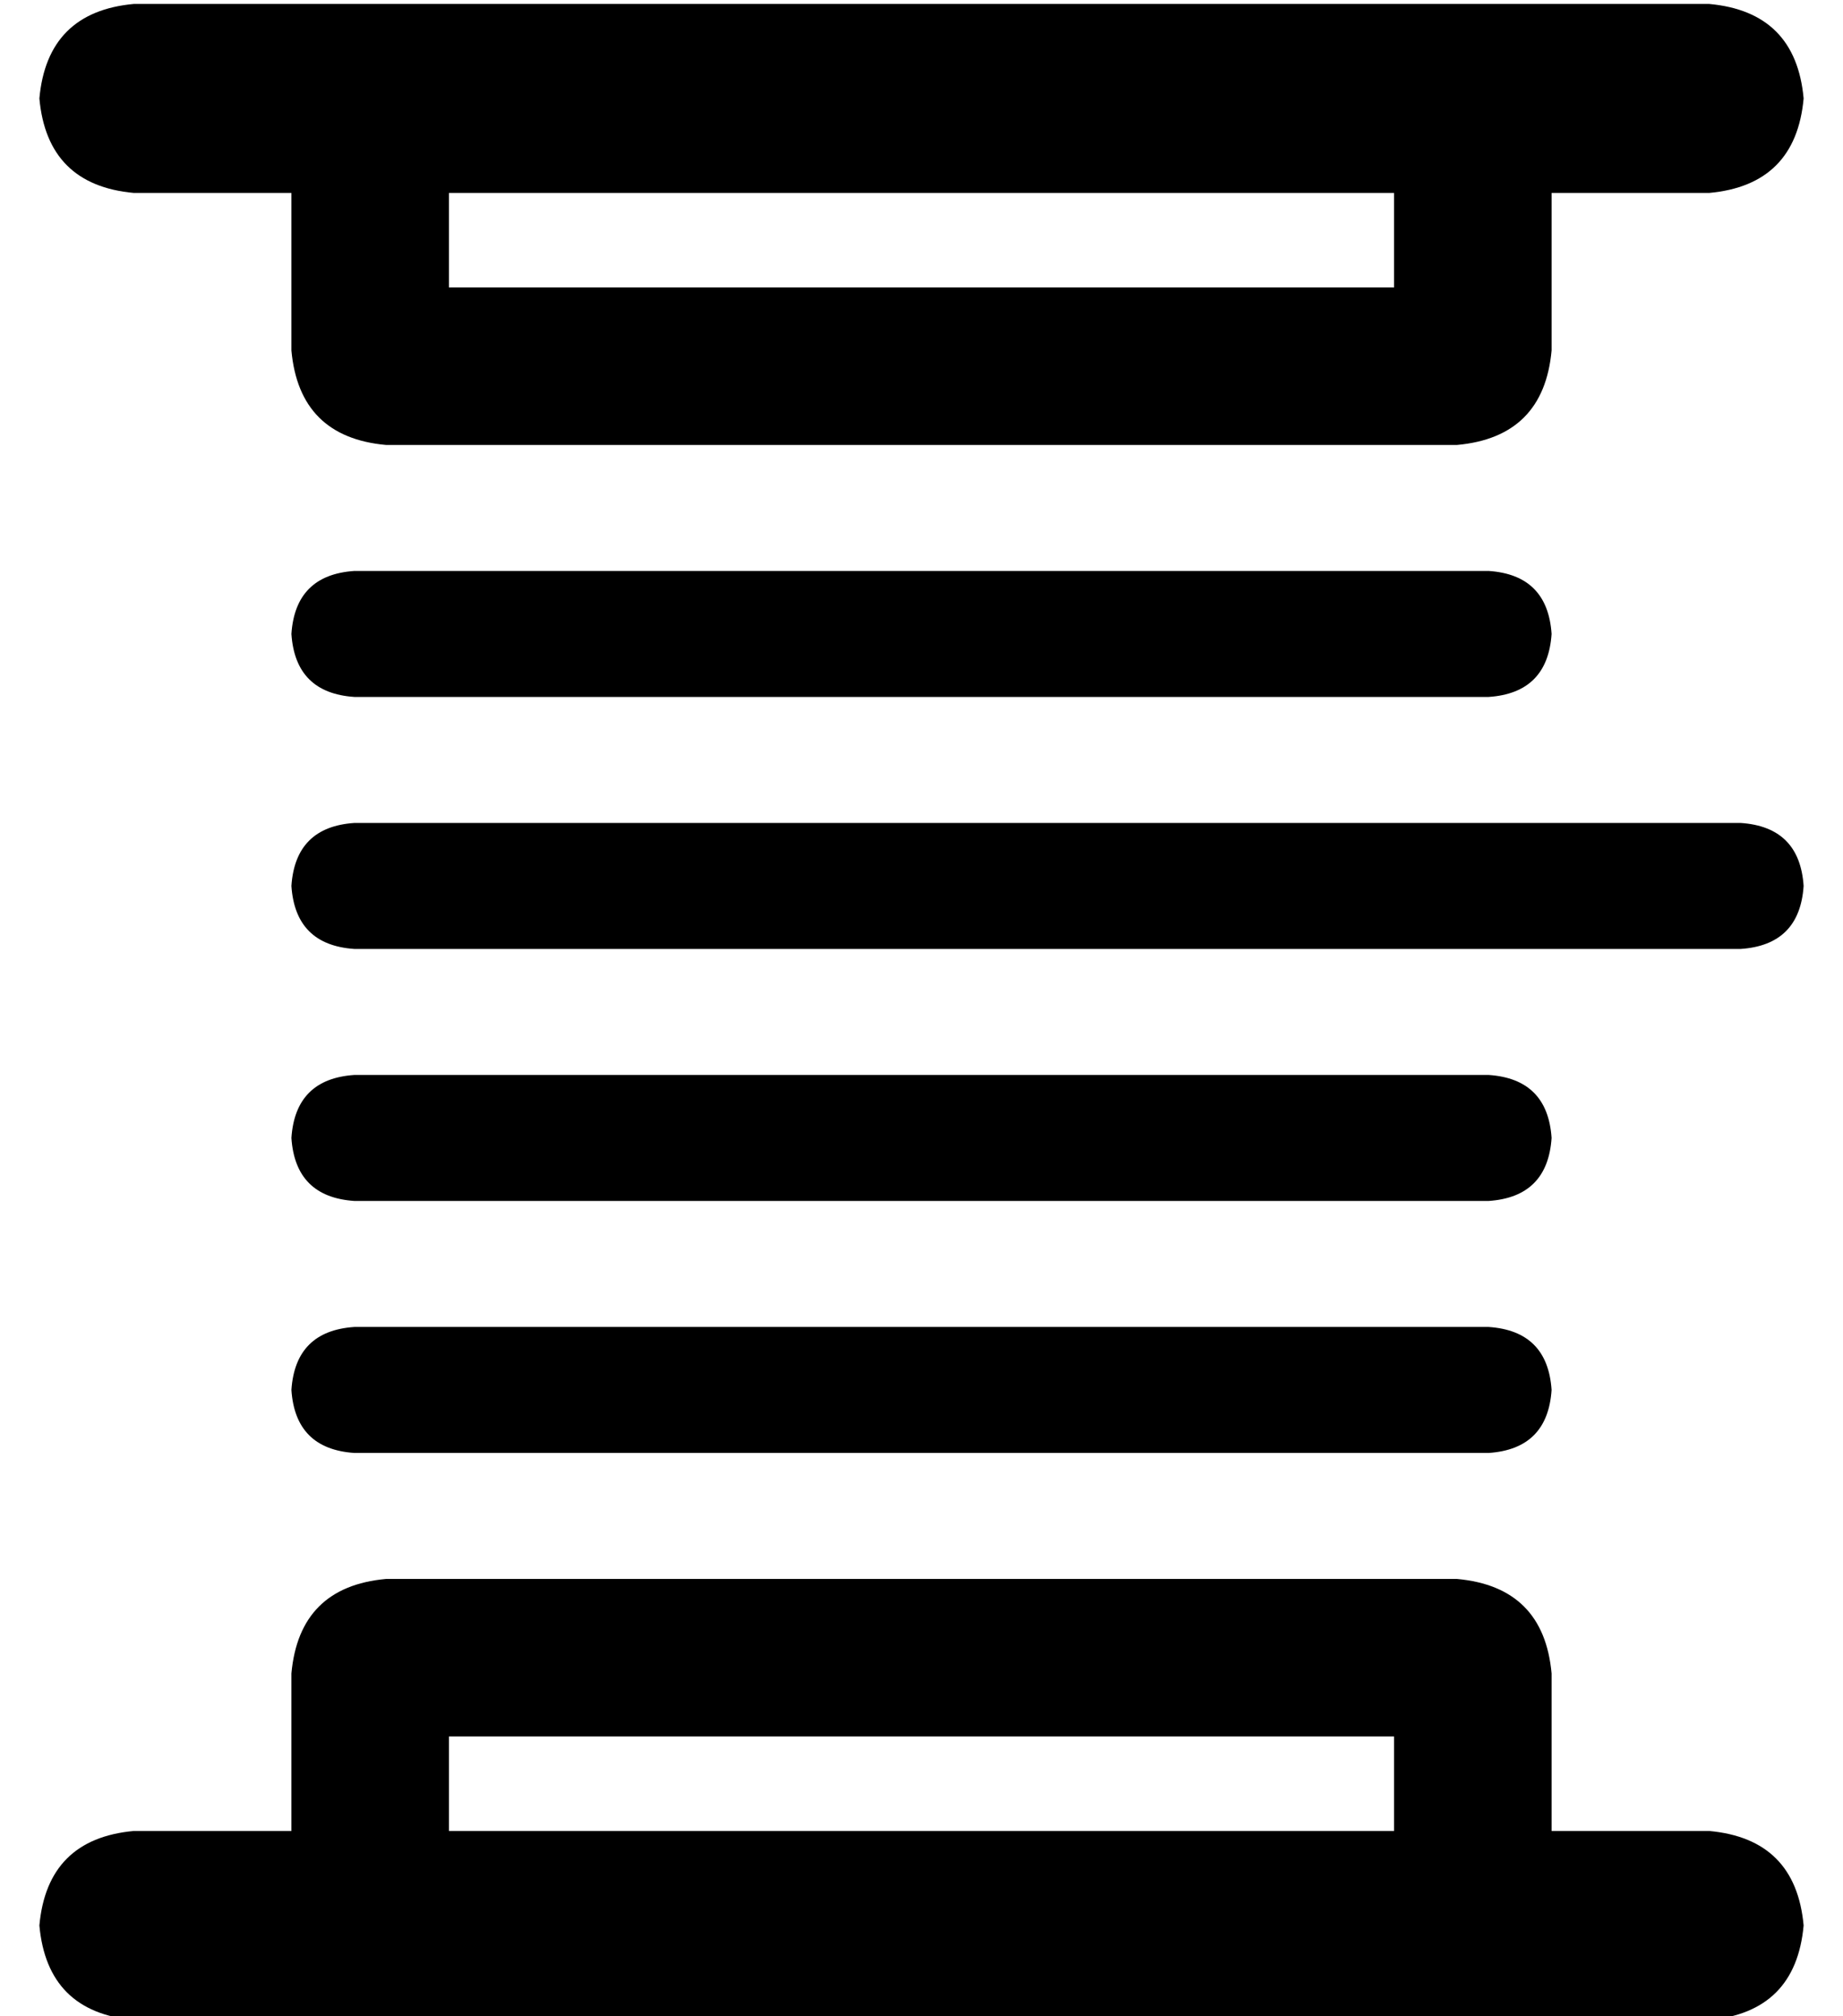 <?xml version="1.0" standalone="no"?>
<!DOCTYPE svg PUBLIC "-//W3C//DTD SVG 1.1//EN" "http://www.w3.org/Graphics/SVG/1.1/DTD/svg11.dtd" >
<svg xmlns="http://www.w3.org/2000/svg" xmlns:xlink="http://www.w3.org/1999/xlink" version="1.1" viewBox="-10 -40 468 512">
   <path fill="currentColor"
d="M24 -39q-22 2 -24 24q2 22 24 24h40v0v40v0q2 22 24 24h272v0q22 -2 24 -24v-40v0h40v0q22 -2 24 -24q-2 -22 -24 -24h-40h-360zM104 33v-24v24v-24h240v0v24v0h-240v0zM24 425q-22 2 -24 24q2 22 24 24h40h360q22 -2 24 -24q-2 -22 -24 -24h-40v0v-40v0q-2 -22 -24 -24
h-272v0q-22 2 -24 24v40v0h-40v0zM344 425h-240h240h-240v-24v0h240v0v24v0zM80 105q-15 1 -16 16q1 15 16 16h288v0q15 -1 16 -16q-1 -15 -16 -16h-288v0zM80 169q-15 1 -16 16q1 15 16 16h352v0q15 -1 16 -16q-1 -15 -16 -16h-352v0zM80 233q-15 1 -16 16q1 15 16 16h288
v0q15 -1 16 -16q-1 -15 -16 -16h-288v0zM80 297q-15 1 -16 16q1 15 16 16h288v0q15 -1 16 -16q-1 -15 -16 -16h-288v0z" />
</svg>
